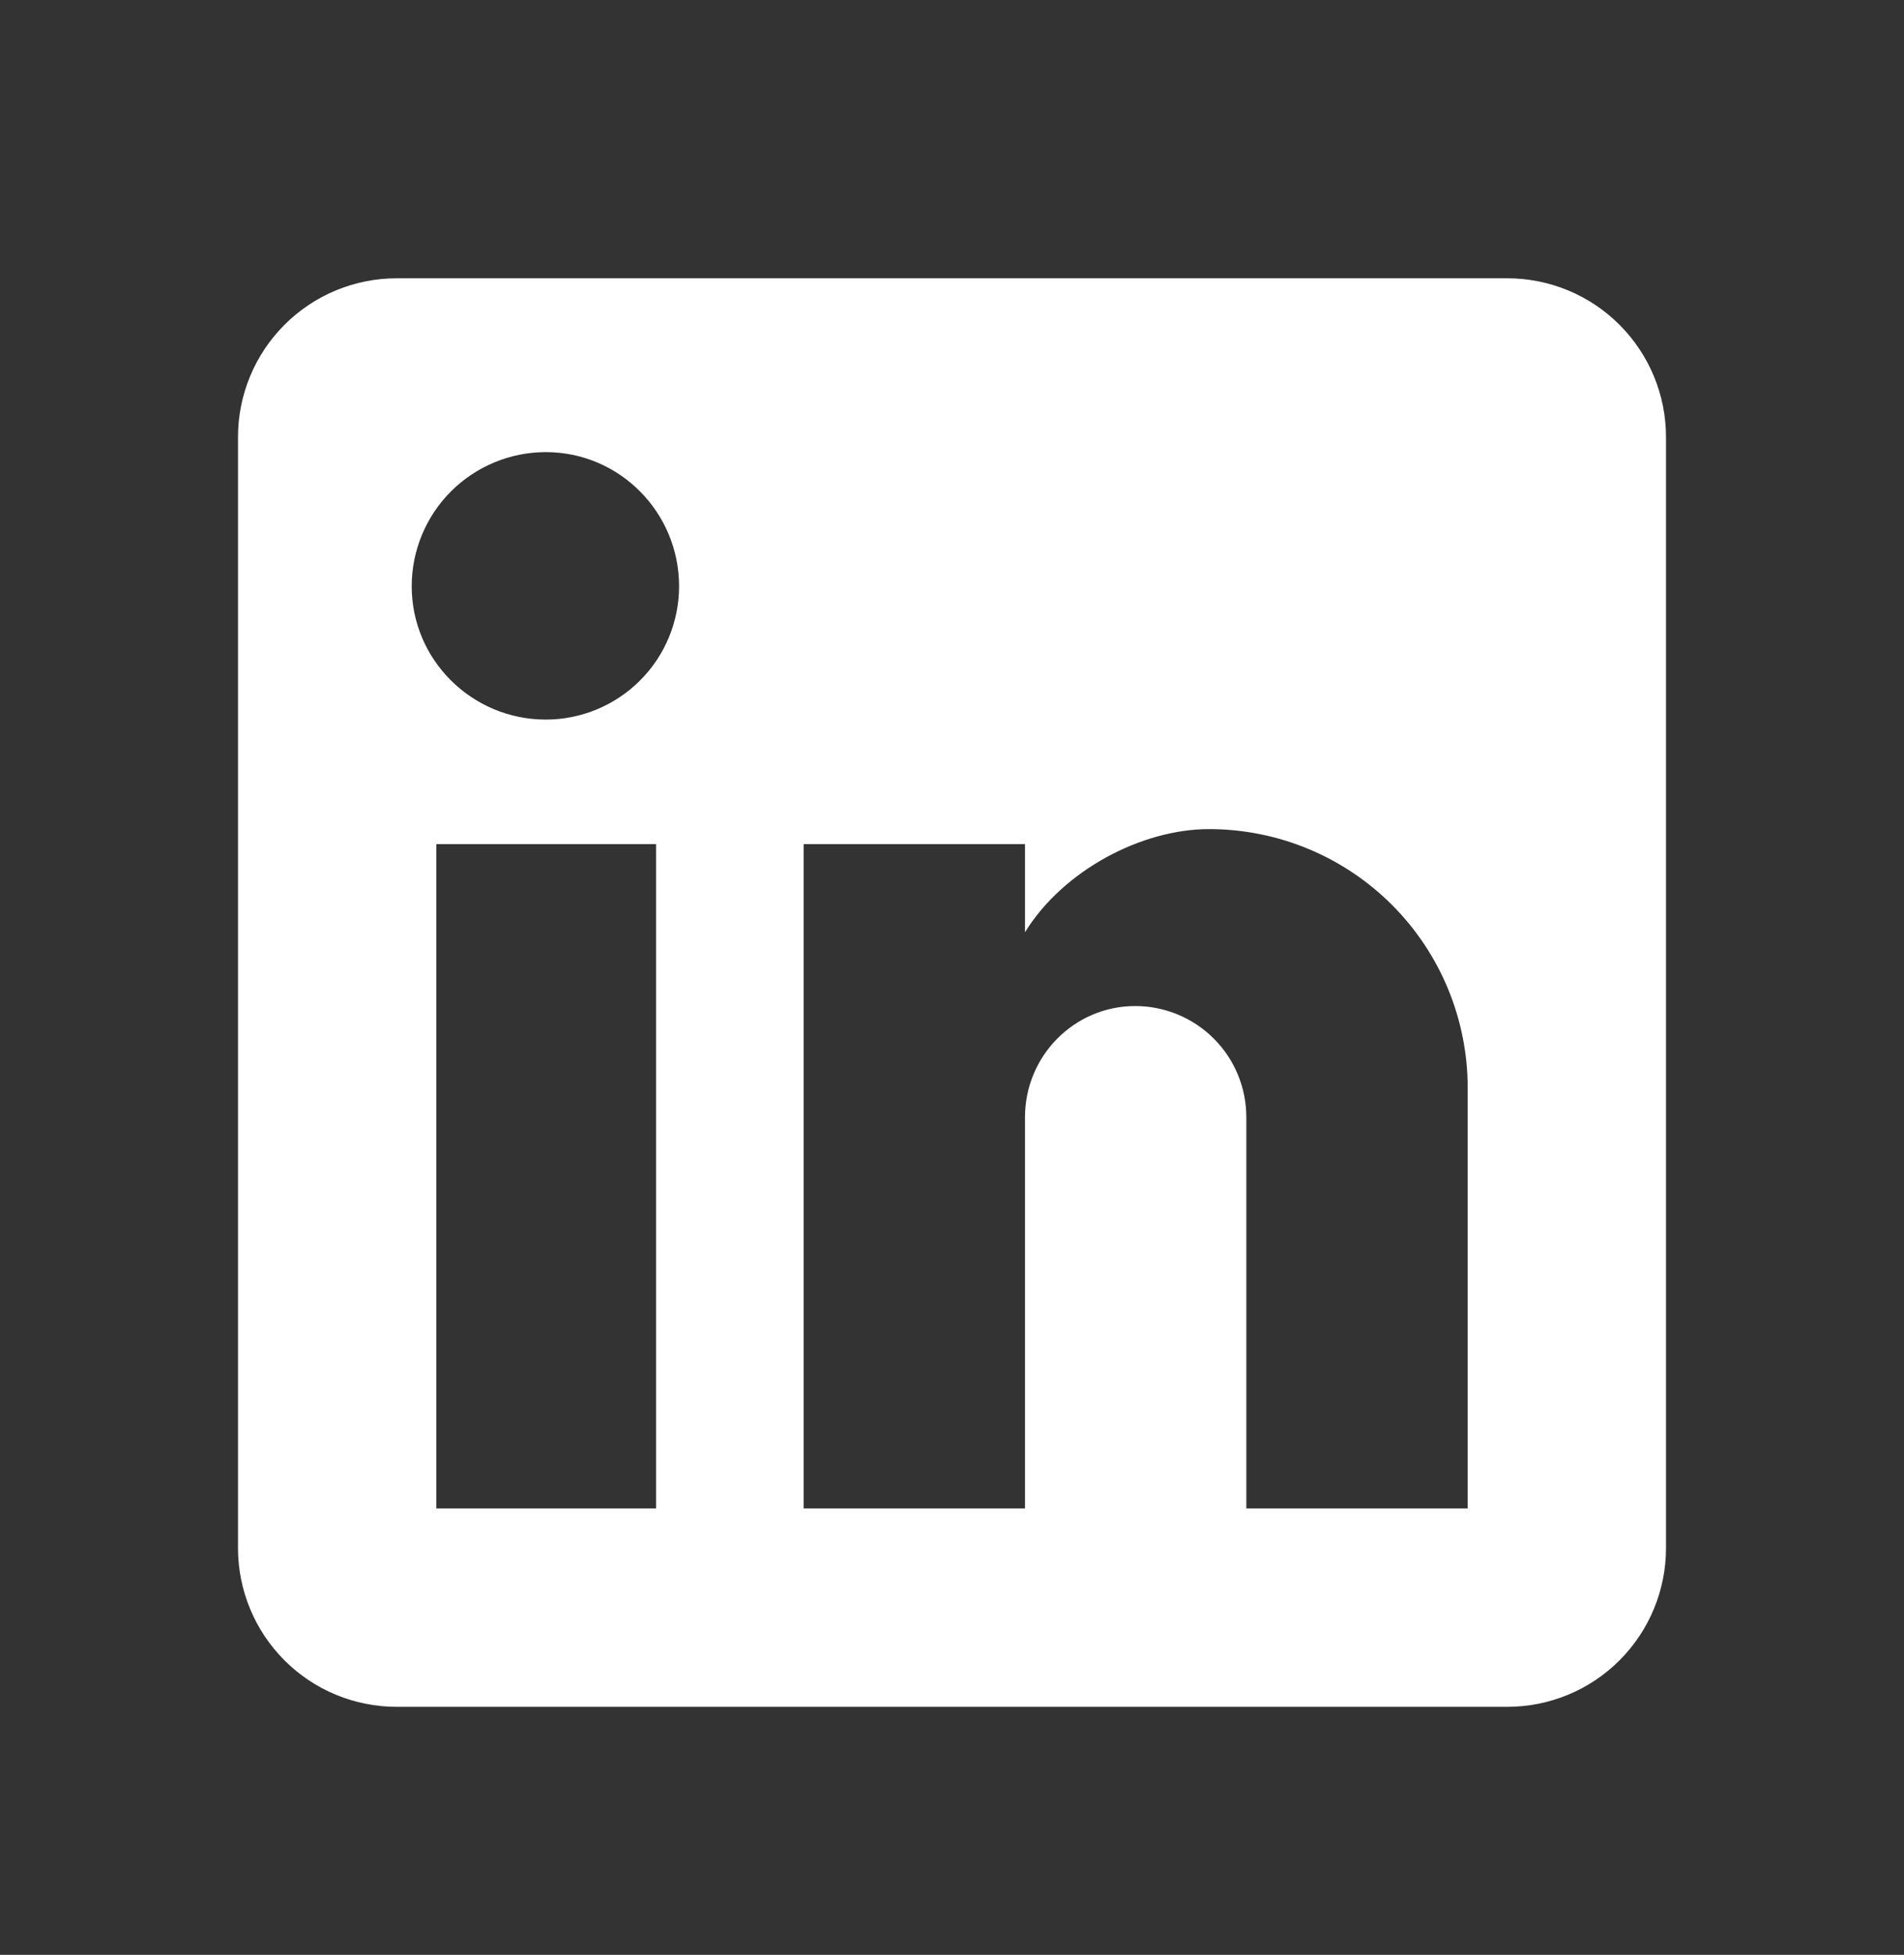 <svg width="38" height="39" viewBox="0 0 38 39" fill="none" xmlns="http://www.w3.org/2000/svg">
<rect x="0" y="0" width="38" height="39" fill="#333333" stroke="none"/>
<path d="M30.083 5.552C30.923 5.552 31.729 5.886 32.322 6.48C32.916 7.074 33.25 7.879 33.25 8.719V30.886C33.25 31.725 32.916 32.531 32.322 33.125C31.729 33.719 30.923 34.052 30.083 34.052H7.917C7.077 34.052 6.271 33.719 5.678 33.125C5.084 32.531 4.75 31.725 4.75 30.886V8.719C4.75 7.879 5.084 7.074 5.678 6.48C6.271 5.886 7.077 5.552 7.917 5.552H30.083ZM29.292 30.094V21.702C29.292 20.333 28.748 19.02 27.78 18.052C26.812 17.084 25.499 16.541 24.13 16.541C22.784 16.541 21.217 17.364 20.457 18.599V16.841H16.039V30.094H20.457V22.288C20.457 21.069 21.438 20.071 22.657 20.071C23.245 20.071 23.809 20.305 24.225 20.721C24.641 21.136 24.874 21.7 24.874 22.288V30.094H29.292ZM10.893 14.356C11.599 14.356 12.275 14.075 12.774 13.576C13.273 13.078 13.553 12.401 13.553 11.696C13.553 10.223 12.366 9.02 10.893 9.02C10.184 9.02 9.503 9.302 9.001 9.803C8.499 10.305 8.217 10.986 8.217 11.696C8.217 13.168 9.421 14.356 10.893 14.356ZM13.094 30.094V16.841H8.708V30.094H13.094Z" fill="white"/>
</svg>
